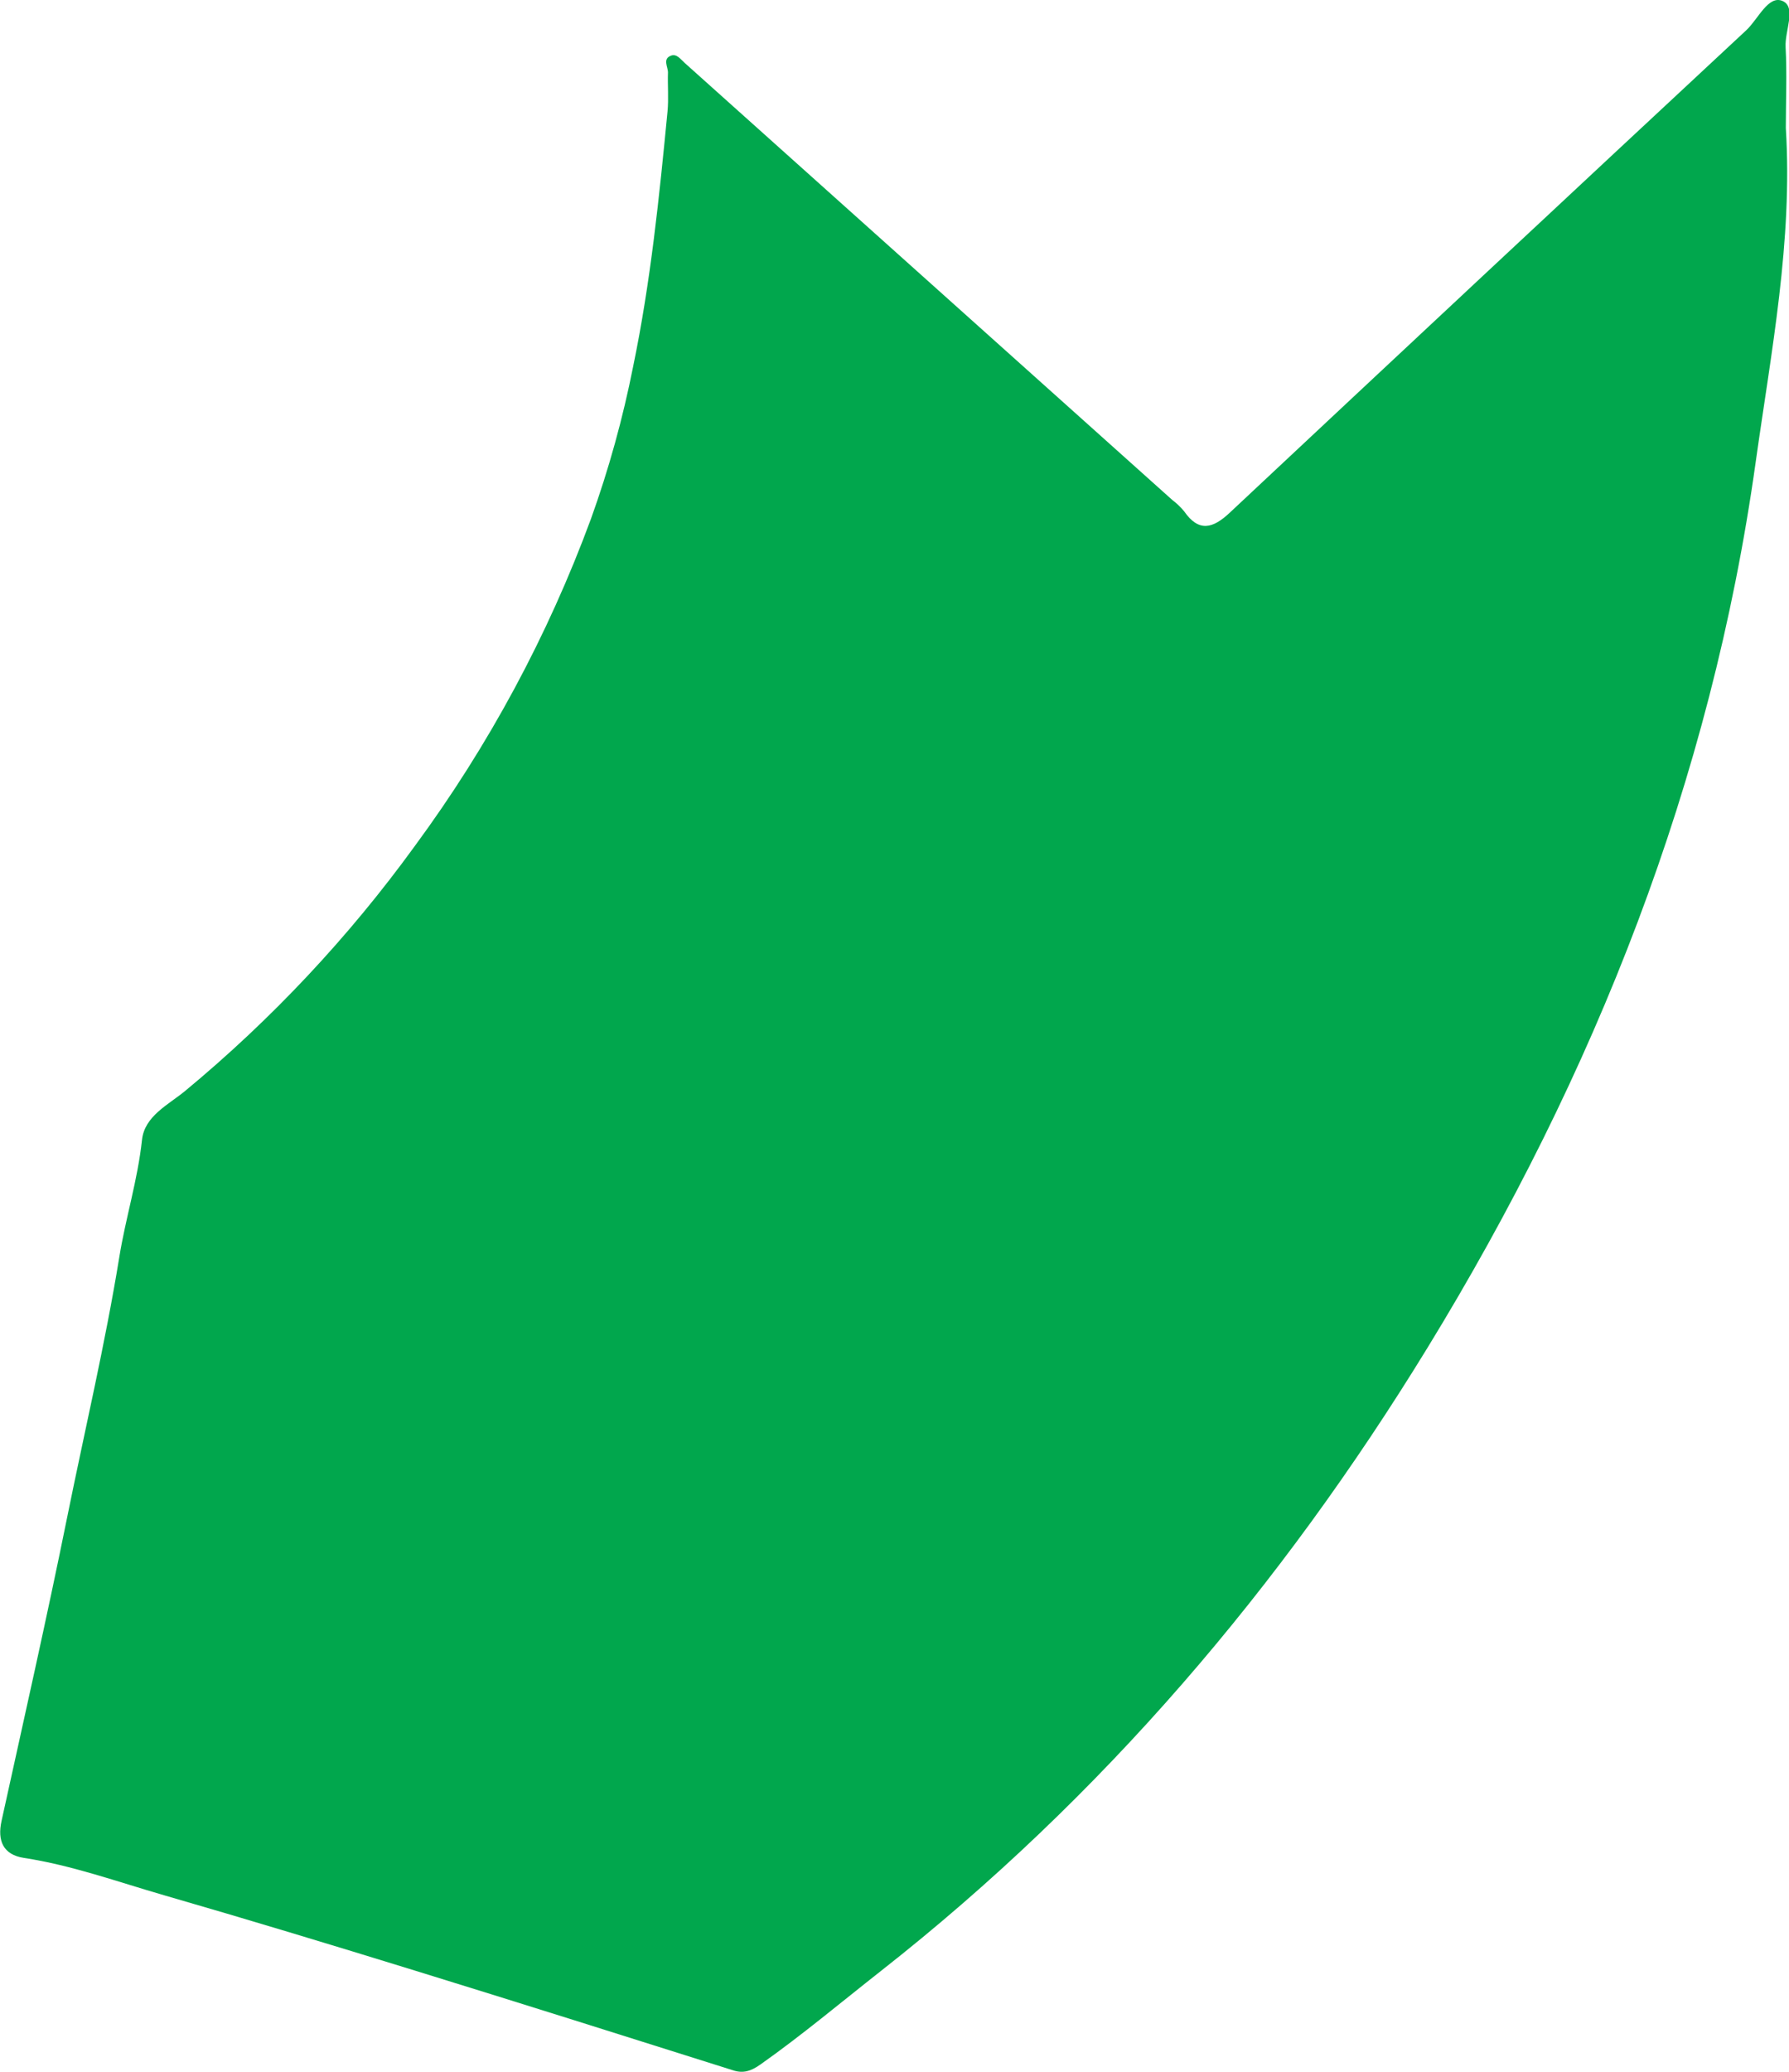 <svg viewBox="0 0 320.91 371.49" xmlns="http://www.w3.org/2000/svg" xmlns:xlink="http://www.w3.org/1999/xlink" id="Capa_1" overflow="hidden"><style>
.MsftOfcResponsive_Fill_01a74d {
 fill:#01A74D; 
}
</style>
<defs></defs><path d="M2588.09 451.85C2589.35 472.13 2585.45 492.03 2582.67 511.85 2574.67 568.96 2553.84 621.53 2523.77 670.61 2497.51 713.46 2465.44 751.12 2425.82 782.23 2418.63 787.88 2411.62 793.77 2404.14 799.05 2402.46 800.23 2401.04 800.71 2399.14 800.05 2380.14 794.05 2361.14 788.05 2342.04 782.16 2327.12 777.56 2312.18 773.03 2297.19 768.7 2288.85 766.29 2280.66 763.32 2272.03 762 2268.32 761.43 2267.24 758.93 2268.03 755.36 2272.03 737.16 2276.15 718.99 2279.84 700.73 2282.97 685.25 2286.61 669.89 2289.15 654.28 2290.28 647.28 2292.45 640.44 2293.22 633.28 2293.67 629 2297.92 626.99 2300.94 624.51 2316.47 611.655 2330.32 596.896 2342.16 580.58 2355.4 562.605 2366.04 542.854 2373.76 521.91 2376.96 513.015 2379.48 503.893 2381.32 494.62 2384.46 479.47 2386.01 464.2 2387.49 448.88 2387.71 446.57 2387.49 444.22 2387.57 441.88 2387.57 440.88 2386.57 439.45 2388.11 438.88 2389.11 438.47 2389.86 439.54 2390.58 440.19L2478 518.51C2478.8 519.113 2479.52 519.804 2480.16 520.57 2482.78 524.36 2485.31 523.66 2488.3 520.86 2519.17 491.947 2550.08 463.087 2581.04 434.28 2583.15 432.28 2584.97 427.97 2587.51 429.08 2590.05 430.19 2587.87 434.48 2588.05 437.37 2588.31 442.18 2588.09 447 2588.09 451.85Z" class="MsftOfcResponsive_Fill_01a74d" fill="#01A74D" transform="translate(-2267.75 -428.9)"/></svg>